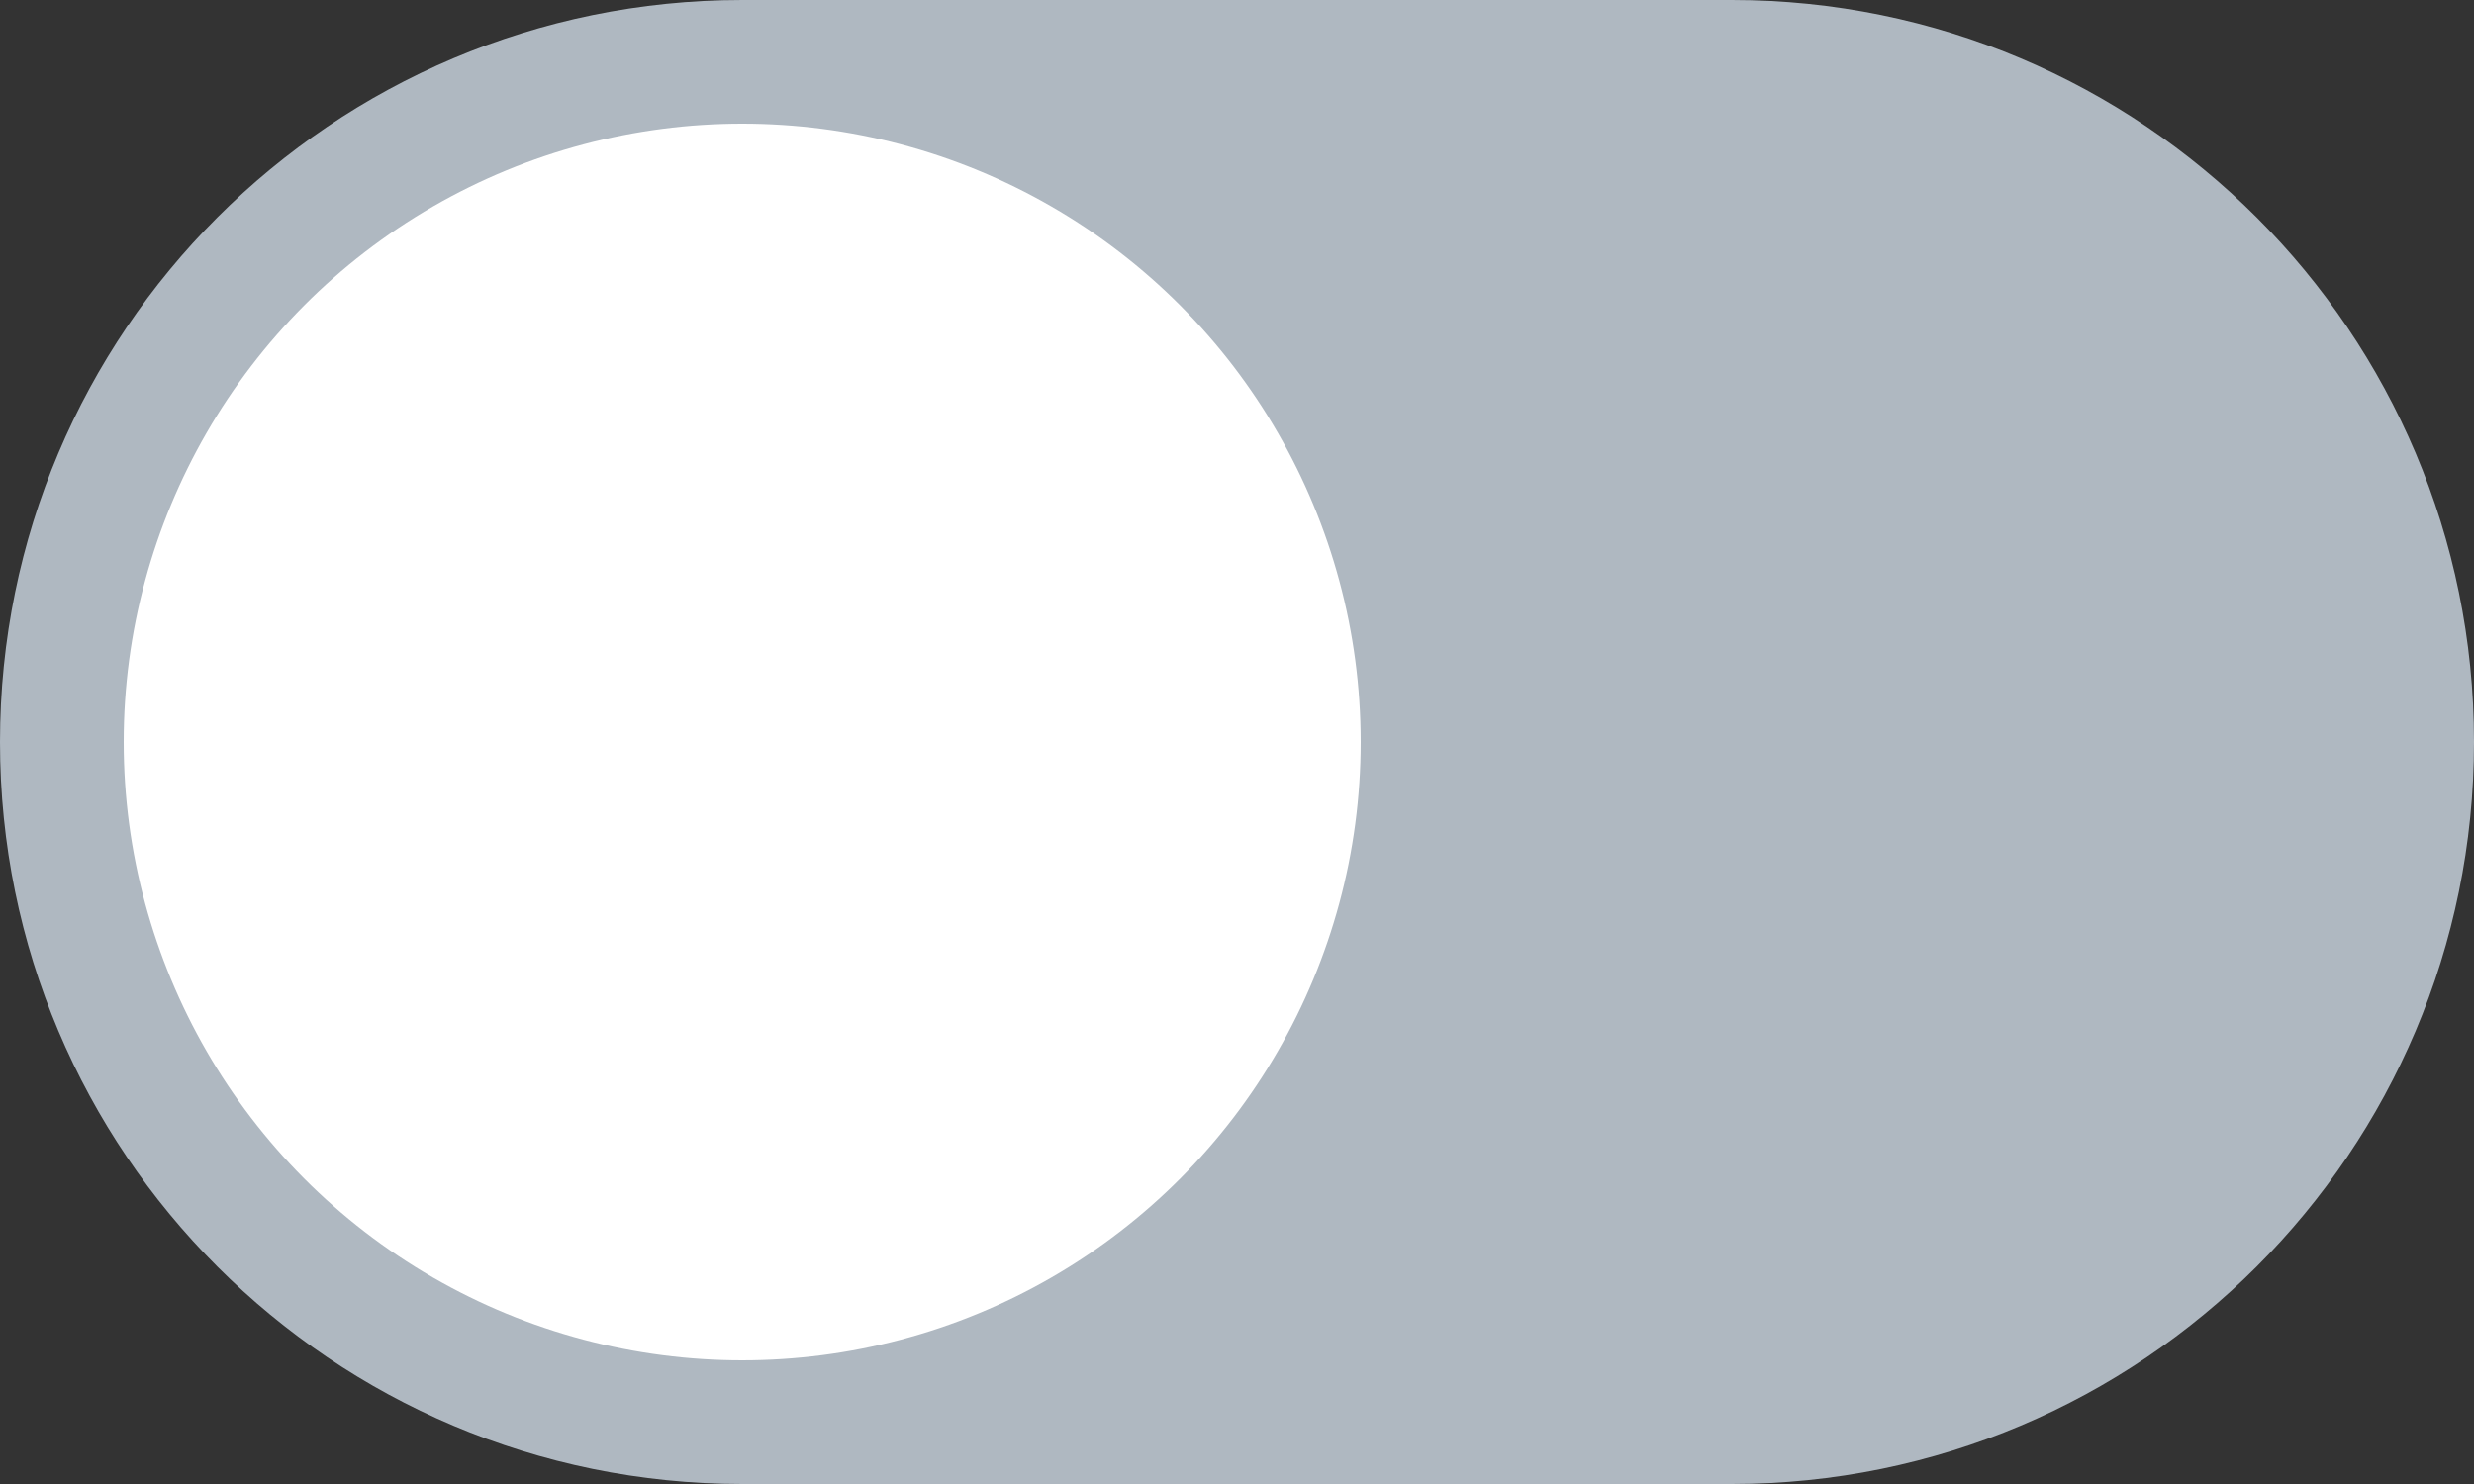 <svg width="40" height="24" viewBox="0 0 40 24" fill="none" xmlns="http://www.w3.org/2000/svg">
<rect x="0" y="0" width="40" height="24" fill="#333333" stroke="none"/>
<path d="M0 12C0 5.373 5.373 0 12 0H28C34.627 0 40 5.373 40 12V12C40 18.627 34.627 24 28 24H12C5.373 24 0 18.627 0 12V12Z" fill="#AFB8C1"/>
<circle cx="12" cy="12" r="10" fill="white"/>
</svg>
